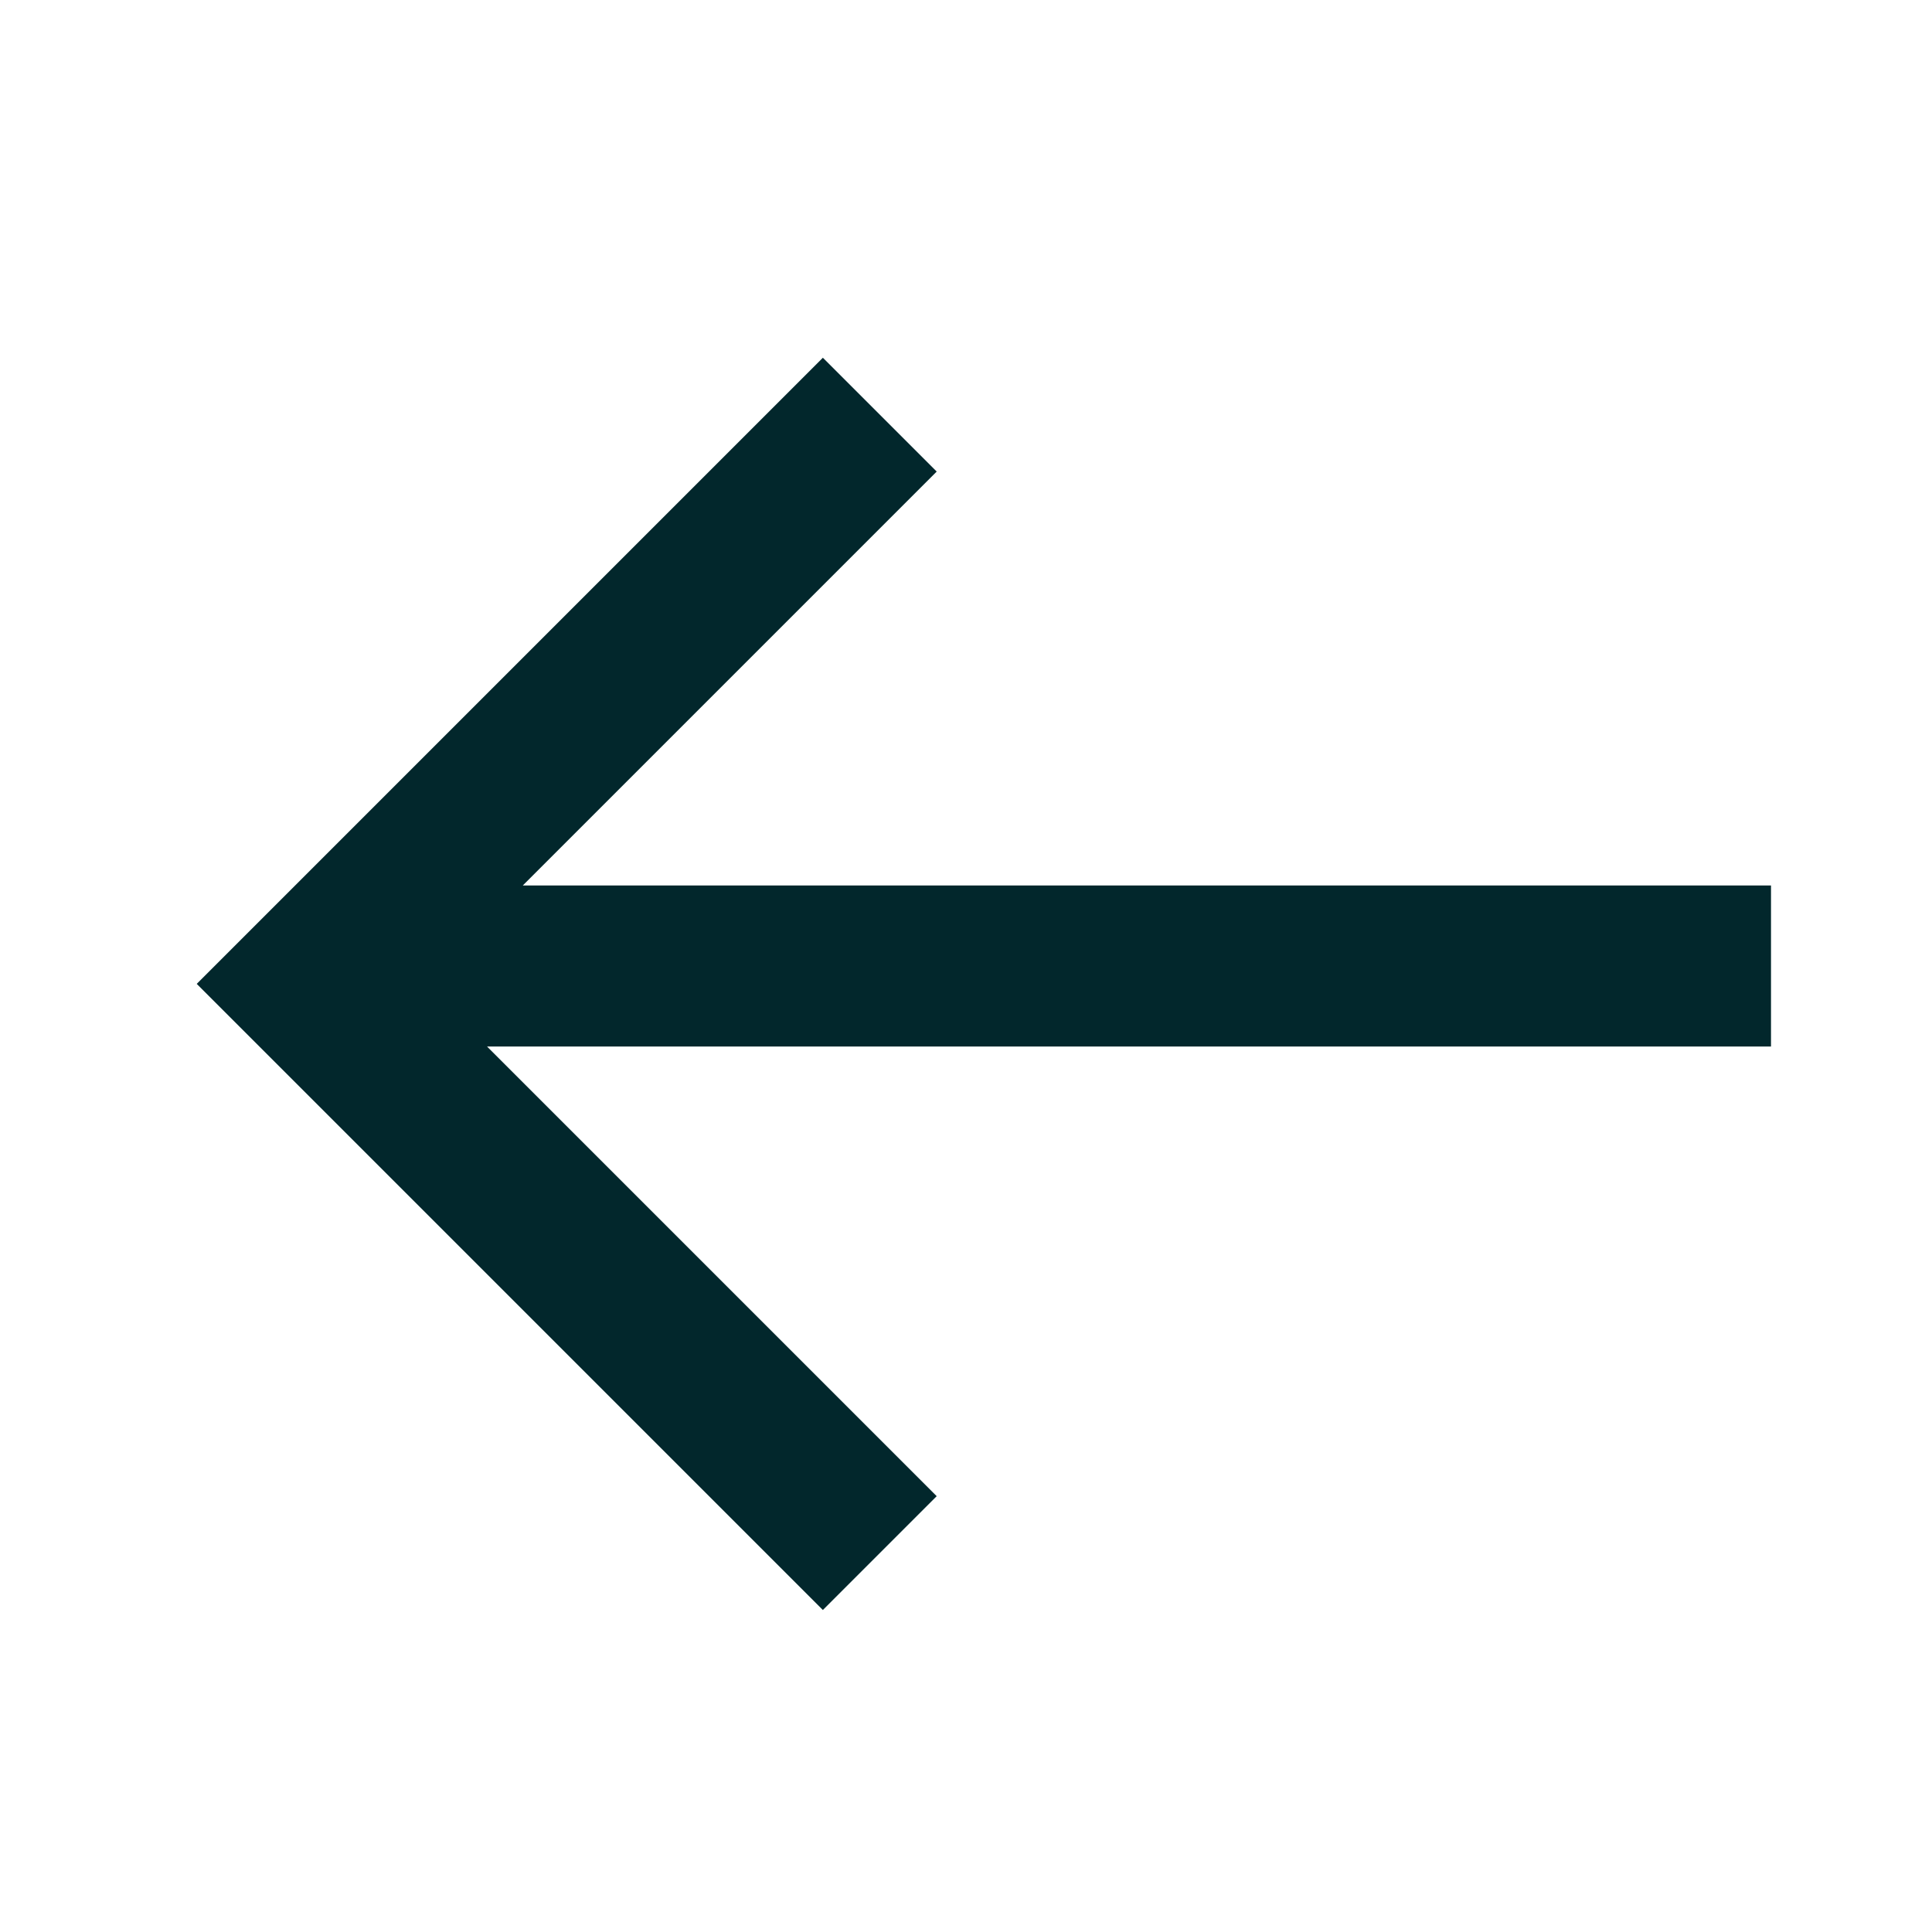 <svg width="24" height="24" viewBox="0 0 24 24" fill="none" xmlns="http://www.w3.org/2000/svg">
<path fill-rule="evenodd" clip-rule="evenodd" d="M11.636 18.586L10.222 20L2.444 12.222L3.858 10.808L3.858 10.808L10.222 4.444L11.636 5.858L6.494 11L22 11L22 13L6.05 13L11.636 18.586Z" fill="#02272C"/>
</svg>
